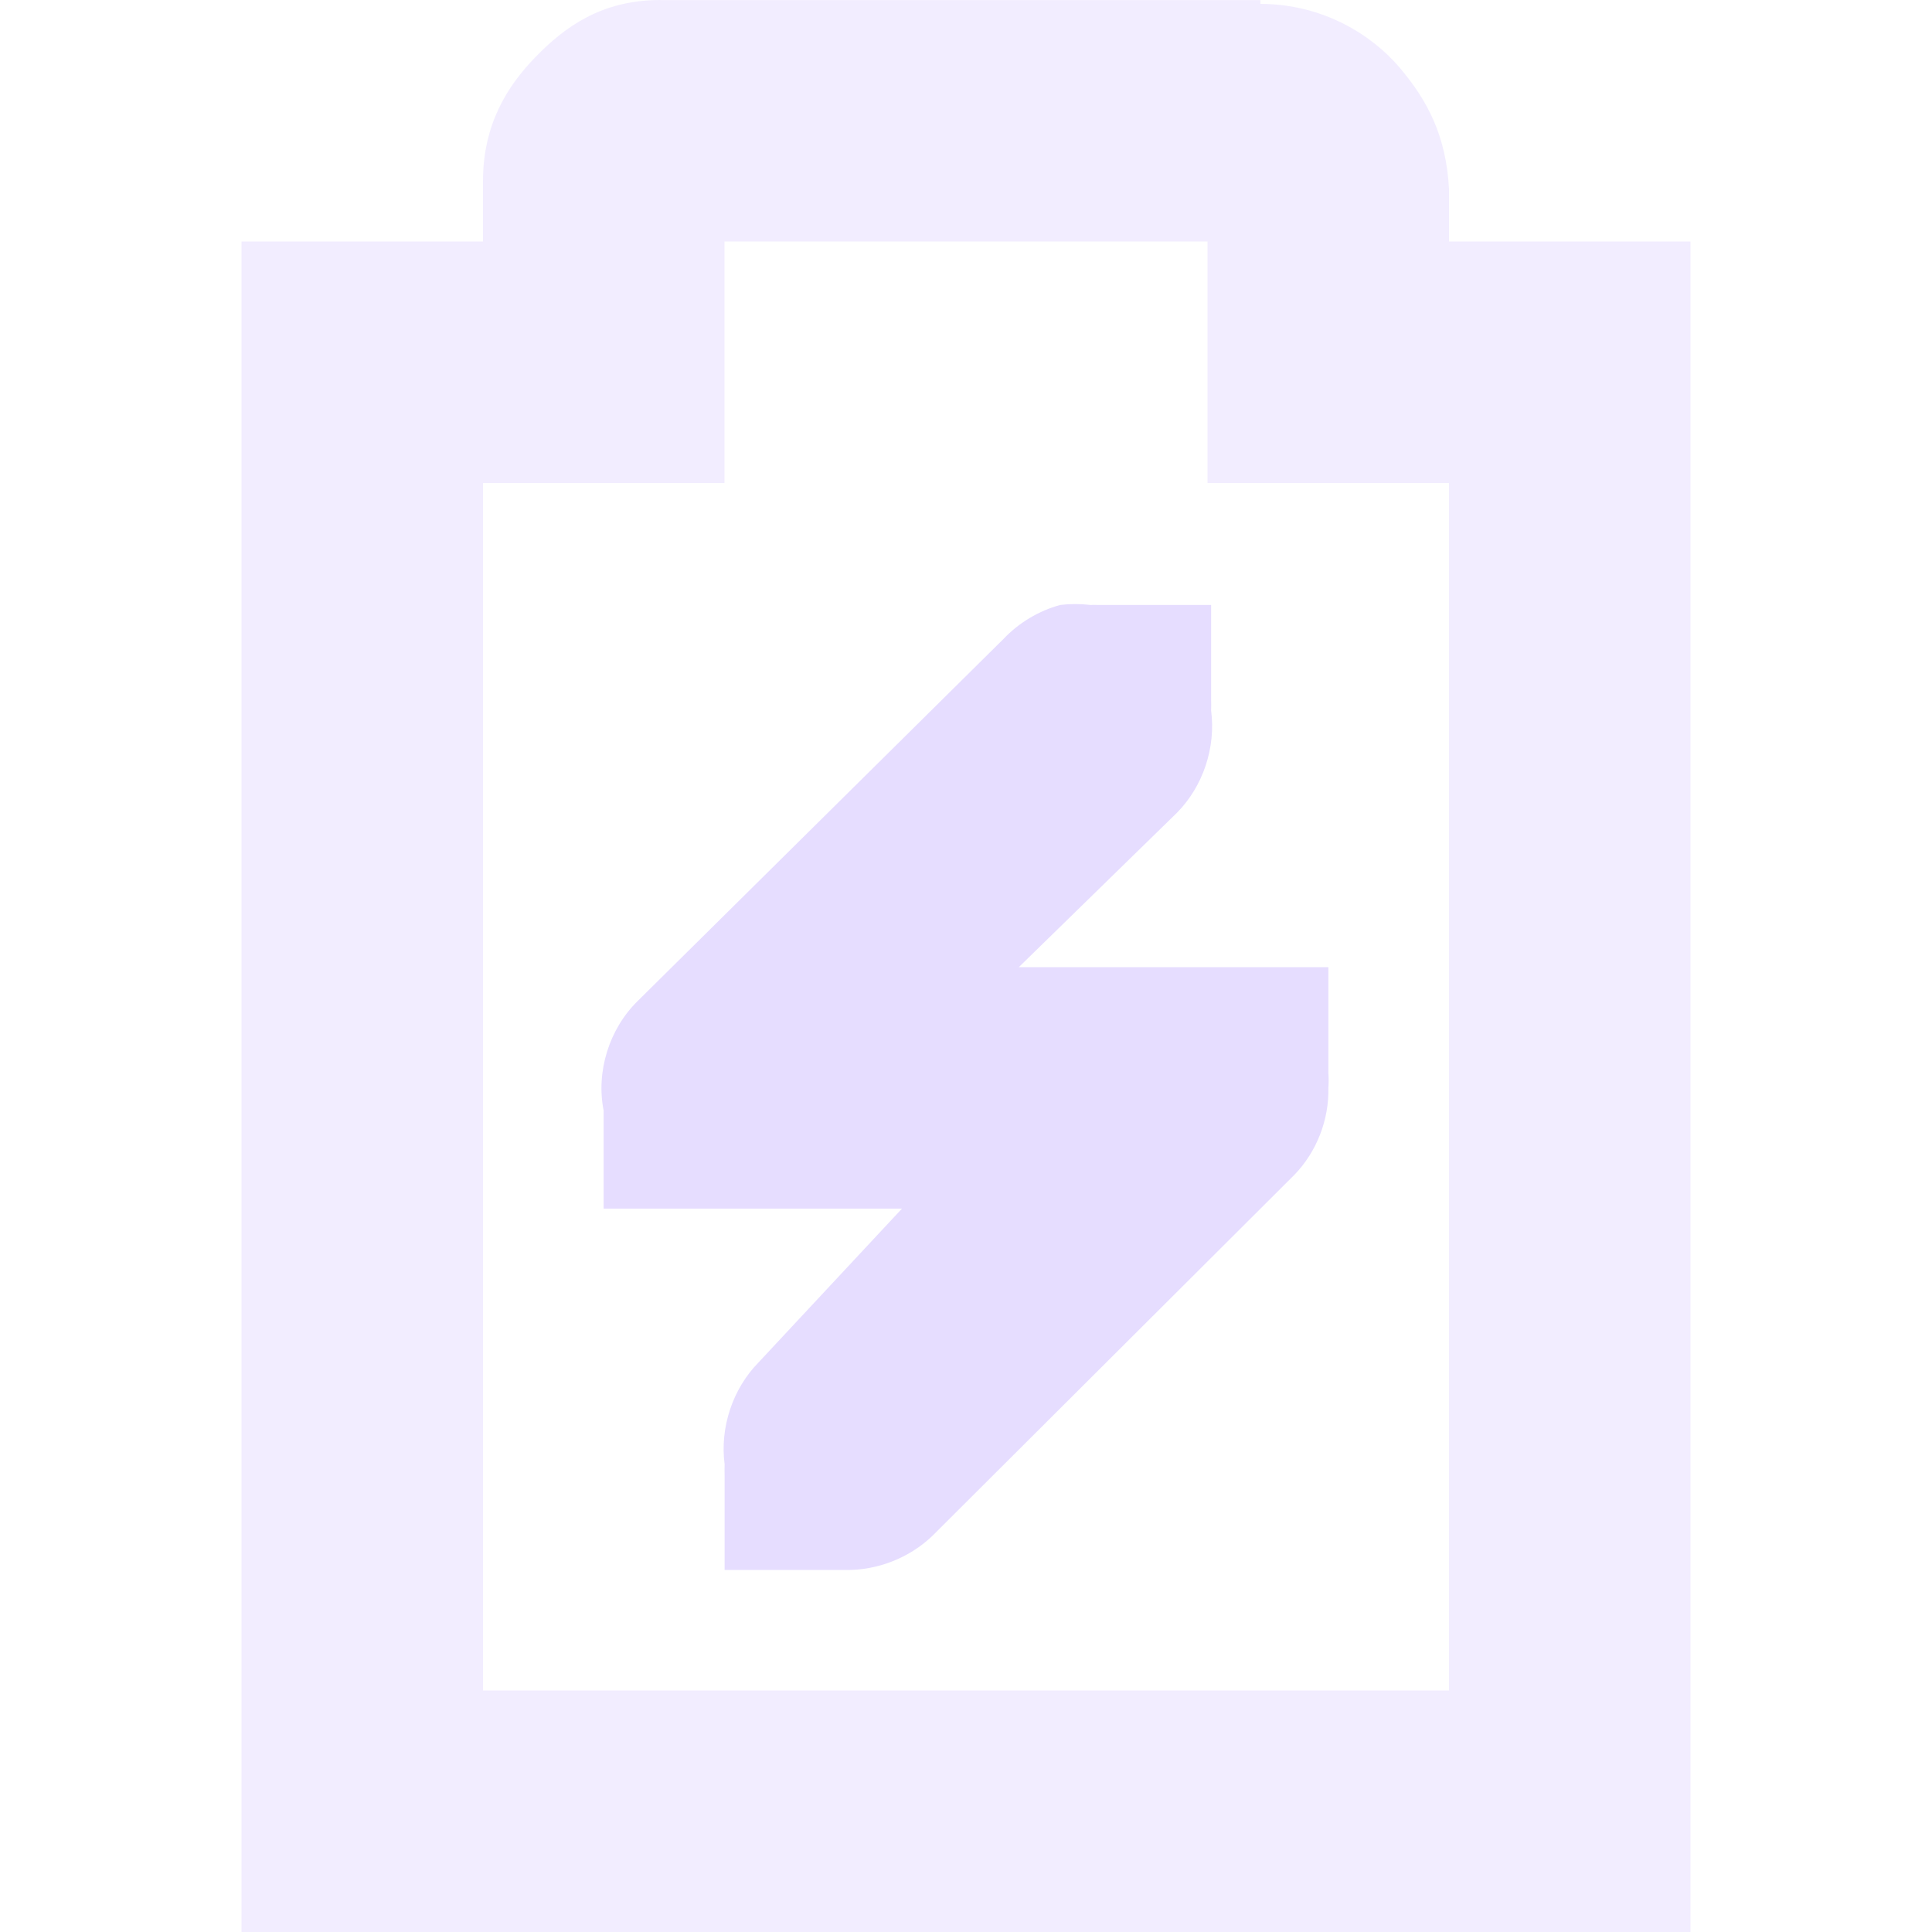 <svg height="16" width="16" xmlns="http://www.w3.org/2000/svg">
  <g fill="#e6ddff" transform="translate(-41 -447)">
    <path d="m49.78 452.01c-.178.049-.342.147-.469.281l-3.031 3c-.235.231-.345.583-.281.906v.812h.812.188 1.471l-1.188 1.274c-.215.219-.321.54-.281.844-.001.031-.001.062 0 .094v.781h.844.156c.264.004.528-.099.719-.281l3-2.992c.184-.19.287-.455.281-.719.003-.042.003-.083 0-.125v-.875h-.844-.156-1.564l1.312-1.281c.215-.219.321-.54.281-.844.001-.031.001-.062 0-.094v-.781h-.844-.094c-.021-.001-.042-.001-.062 0-.083-.01-.167-.01-.25 0z"/>
    <path d="m46.469 447c-.492 0-.796.228-1.031.469s-.438.559-.438 1.031v.5h-1-1v1 12 1h1 10 1v-1-12-1h-1-1v-.375-.031-.031c-.024-.43-.17-.72-.406-1-.224-.265-.625-.529-1.156-.531v-.031h-.062-4.906zm.531 2h4v1 1h1 1v10h-8v-10h1 1v-1z" opacity=".5"/>
  </g>
</svg>
